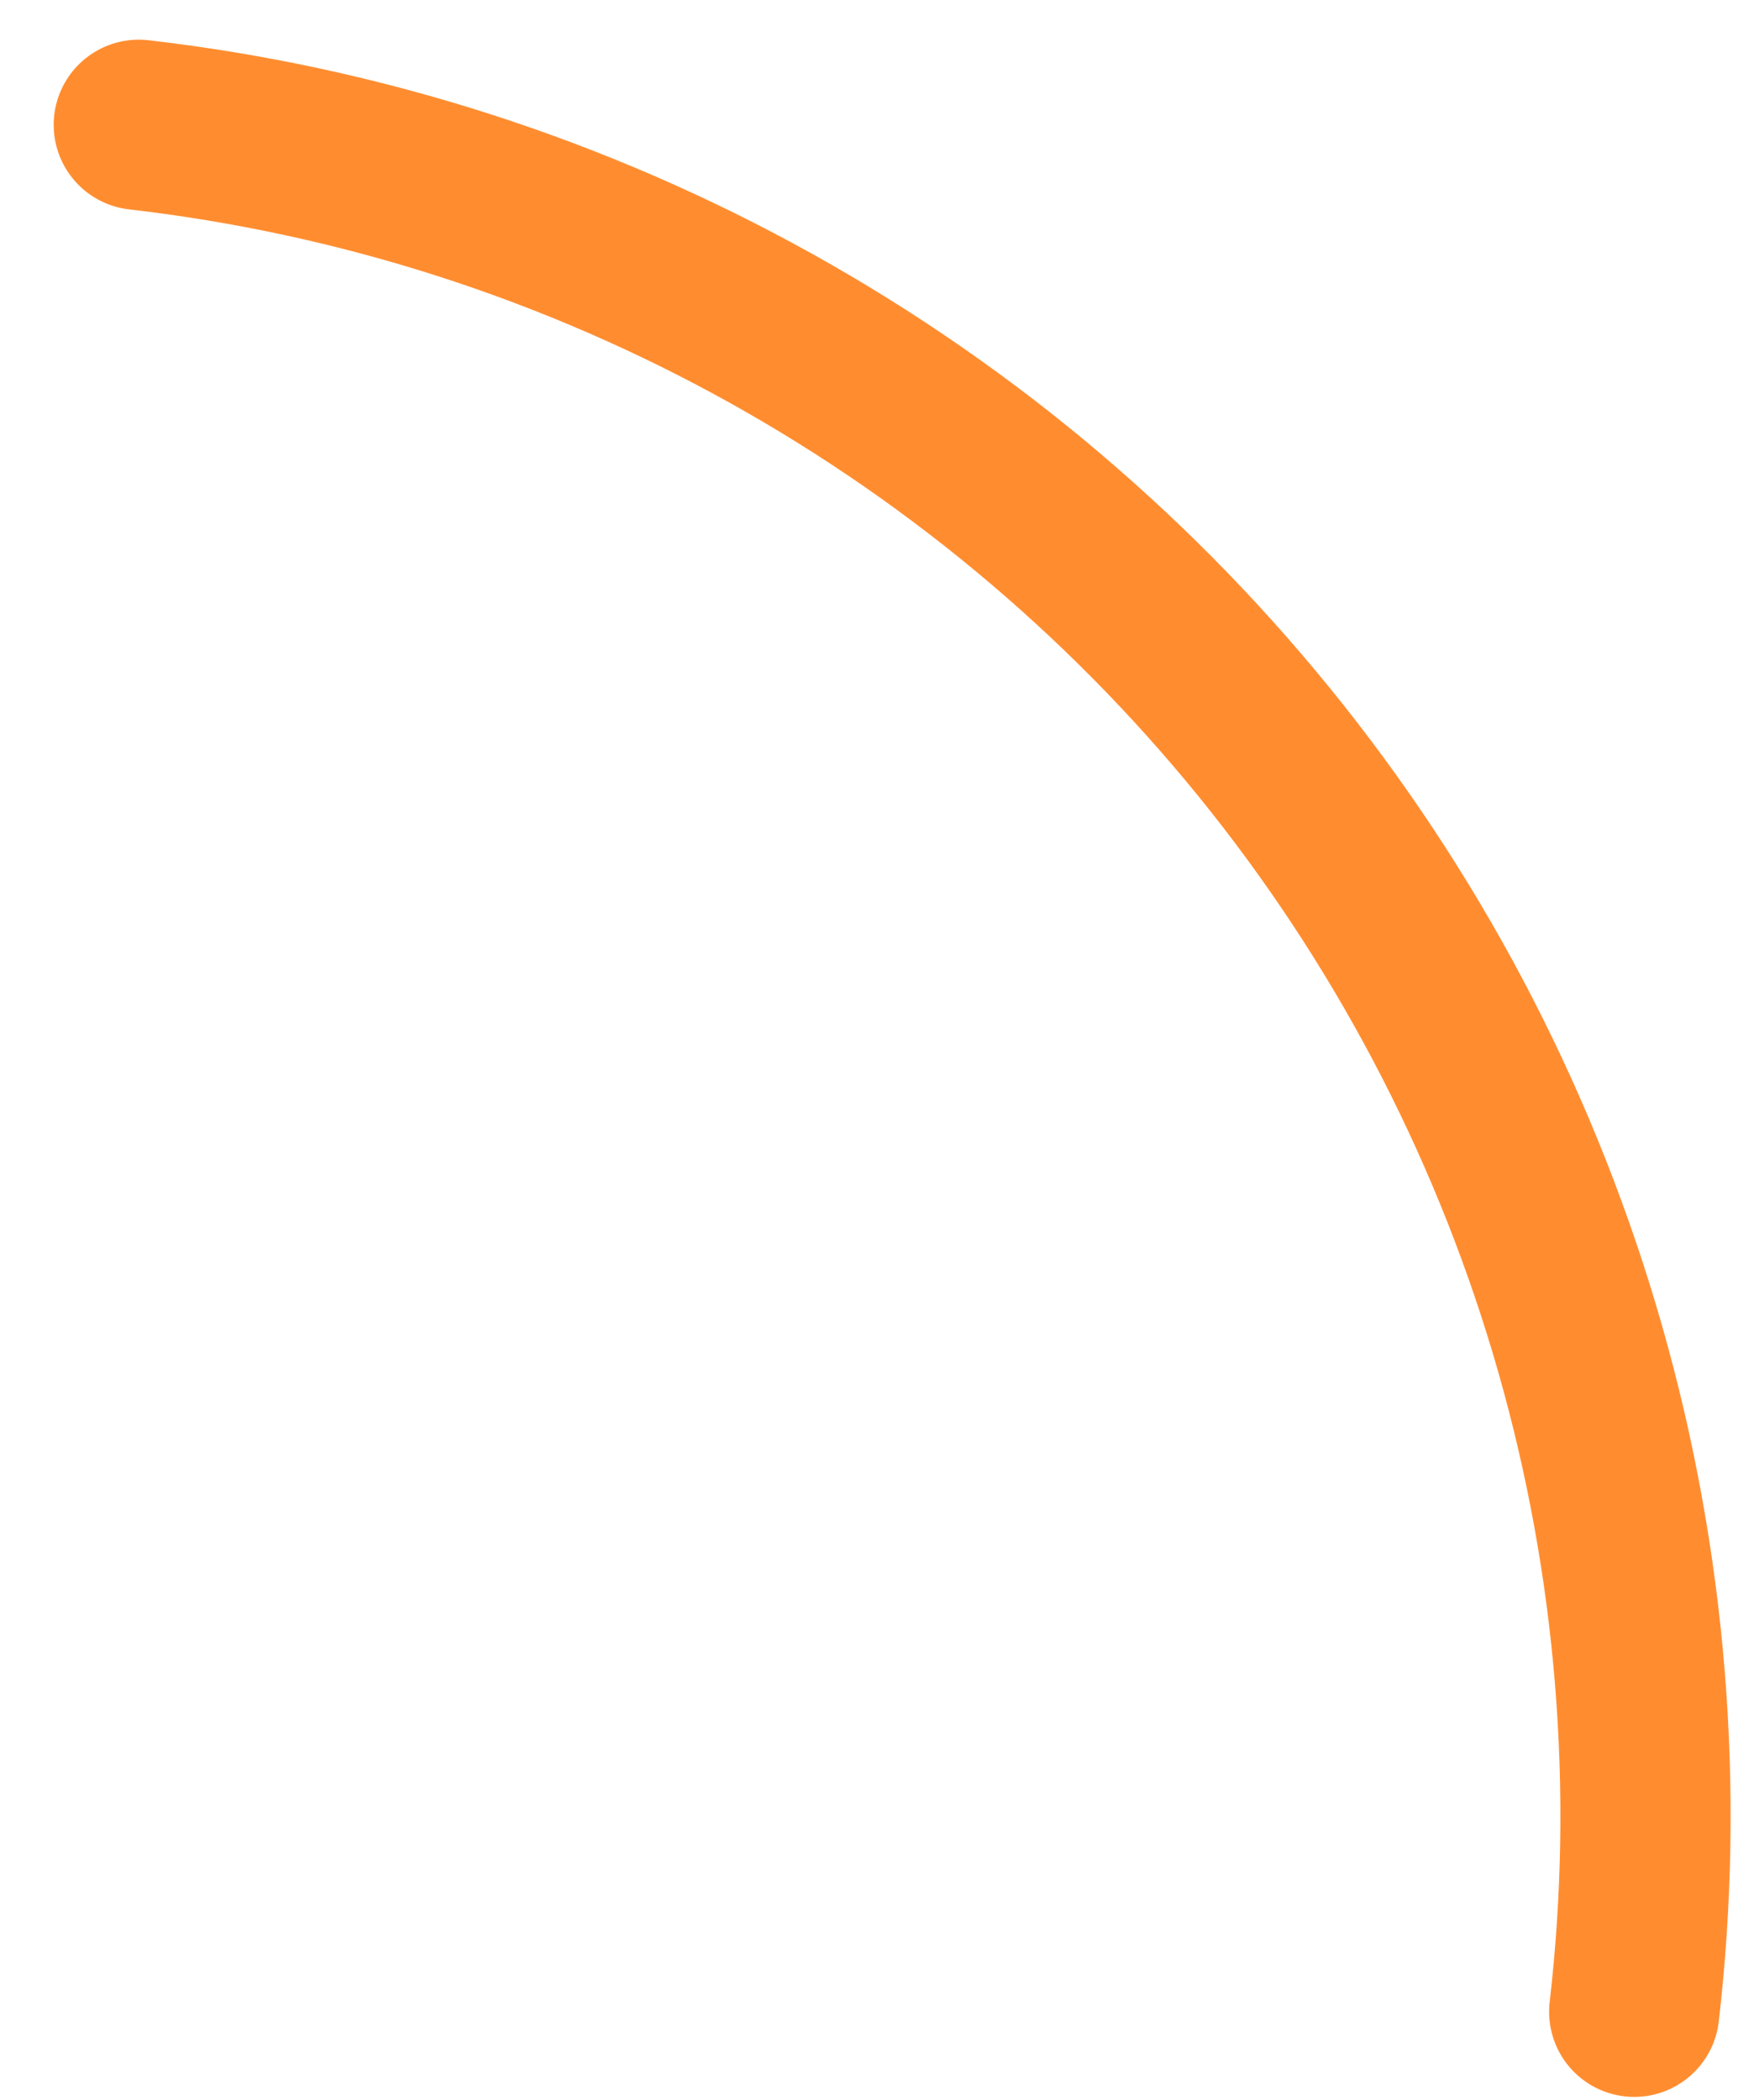 <svg viewBox="0 0 31 37" fill="none" id="catalog-companions-progress-3">
  <path d="M28.801 35.447C29.254 31.533 28.931 27.569 27.852 23.78C26.772 19.991 24.957 16.452 22.51 13.364C20.062 10.277 17.031 7.702 13.589 5.786C10.146 3.87 6.36 2.651 2.446 2.199" stroke="#FF8D30" stroke-width="3" stroke-linecap="round"/>
</svg>
